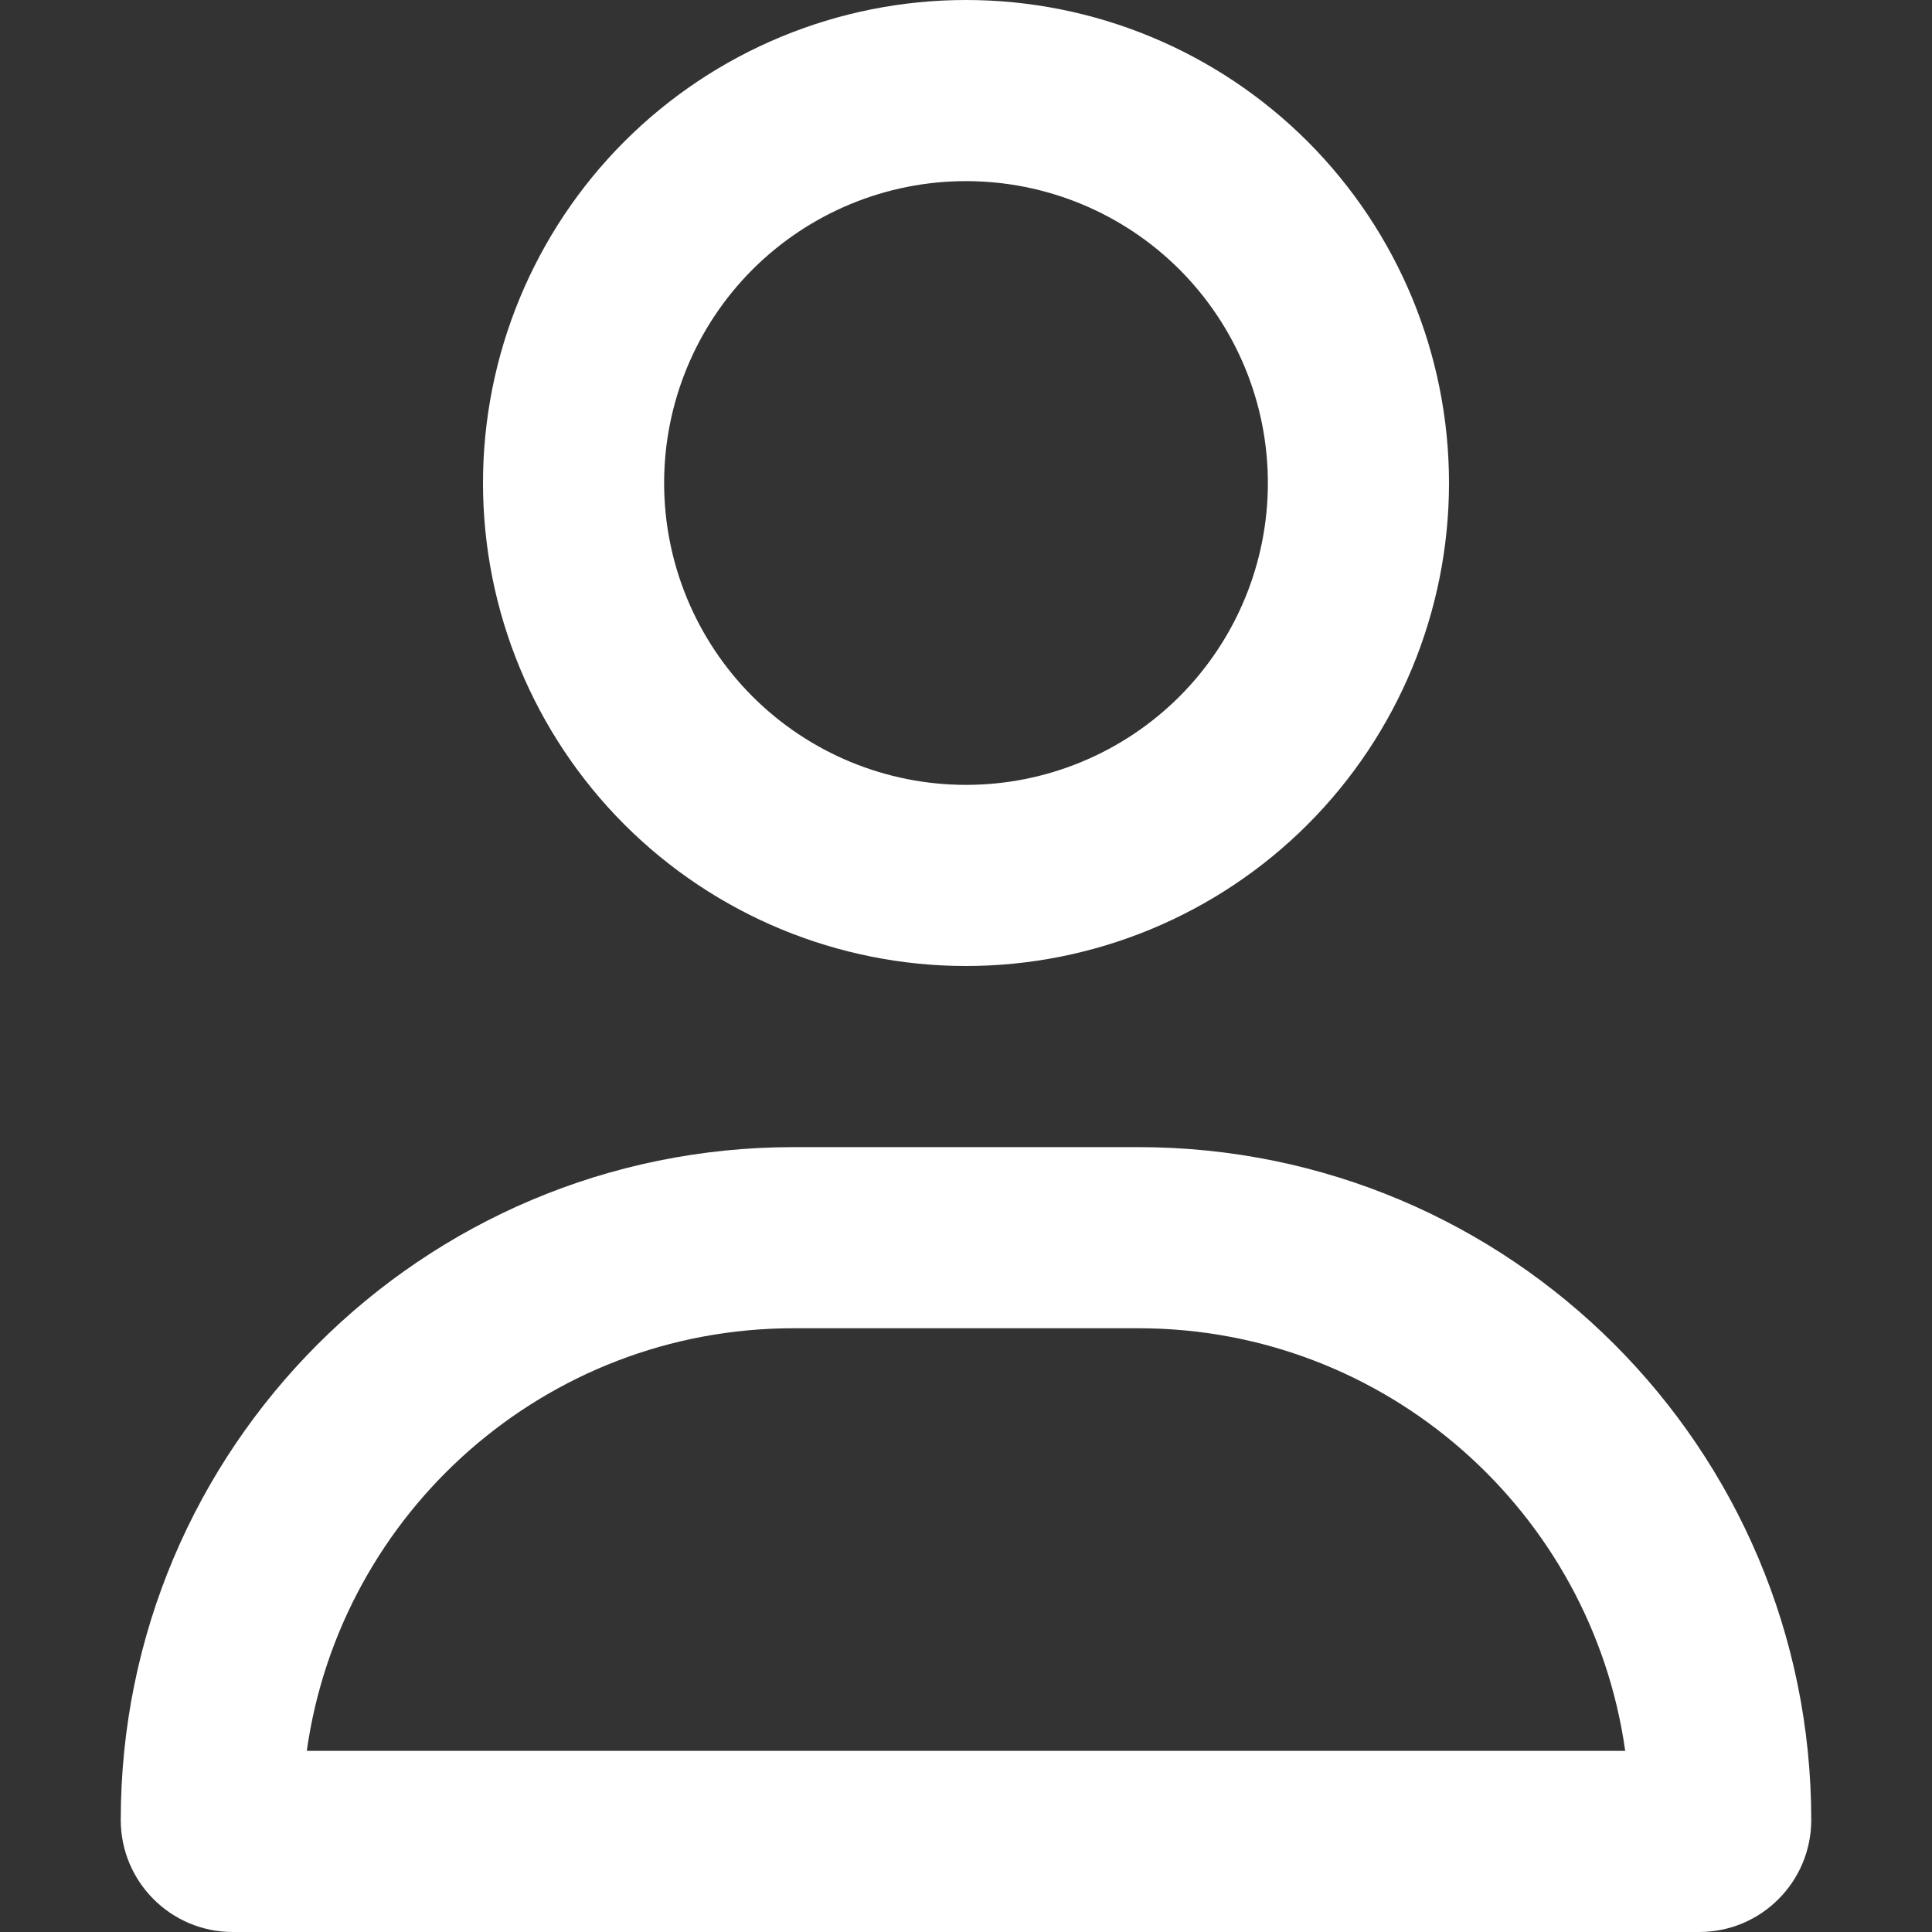 <svg width="24" height="24" viewBox="0 0 24 24" fill="none" xmlns="http://www.w3.org/2000/svg">
<rect x="0" y="0" width="24" height="24" fill="#333333" stroke="none"/>
<path d="M15.75 6C15.75 5.005 15.355 4.052 14.652 3.348C13.948 2.645 12.995 2.25 12 2.25C11.005 2.25 10.052 2.645 9.348 3.348C8.645 4.052 8.25 5.005 8.25 6C8.25 6.995 8.645 7.948 9.348 8.652C10.052 9.355 11.005 9.75 12 9.75C12.995 9.75 13.948 9.355 14.652 8.652C15.355 7.948 15.75 6.995 15.75 6ZM6 6C6 4.409 6.632 2.883 7.757 1.757C8.883 0.632 10.409 0 12 0C13.591 0 15.117 0.632 16.243 1.757C17.368 2.883 18 4.409 18 6C18 7.591 17.368 9.117 16.243 10.243C15.117 11.368 13.591 12 12 12C10.409 12 8.883 11.368 7.757 10.243C6.632 9.117 6 7.591 6 6ZM3.811 21.75H20.189C19.772 18.783 17.222 16.5 14.142 16.5H9.858C6.778 16.5 4.228 18.783 3.811 21.75ZM1.5 22.608C1.5 17.991 5.241 14.25 9.858 14.25H14.142C18.759 14.25 22.5 17.991 22.5 22.608C22.5 23.377 21.877 24 21.108 24H2.892C2.123 24 1.5 23.377 1.5 22.608Z" fill="white"/>
</svg>
